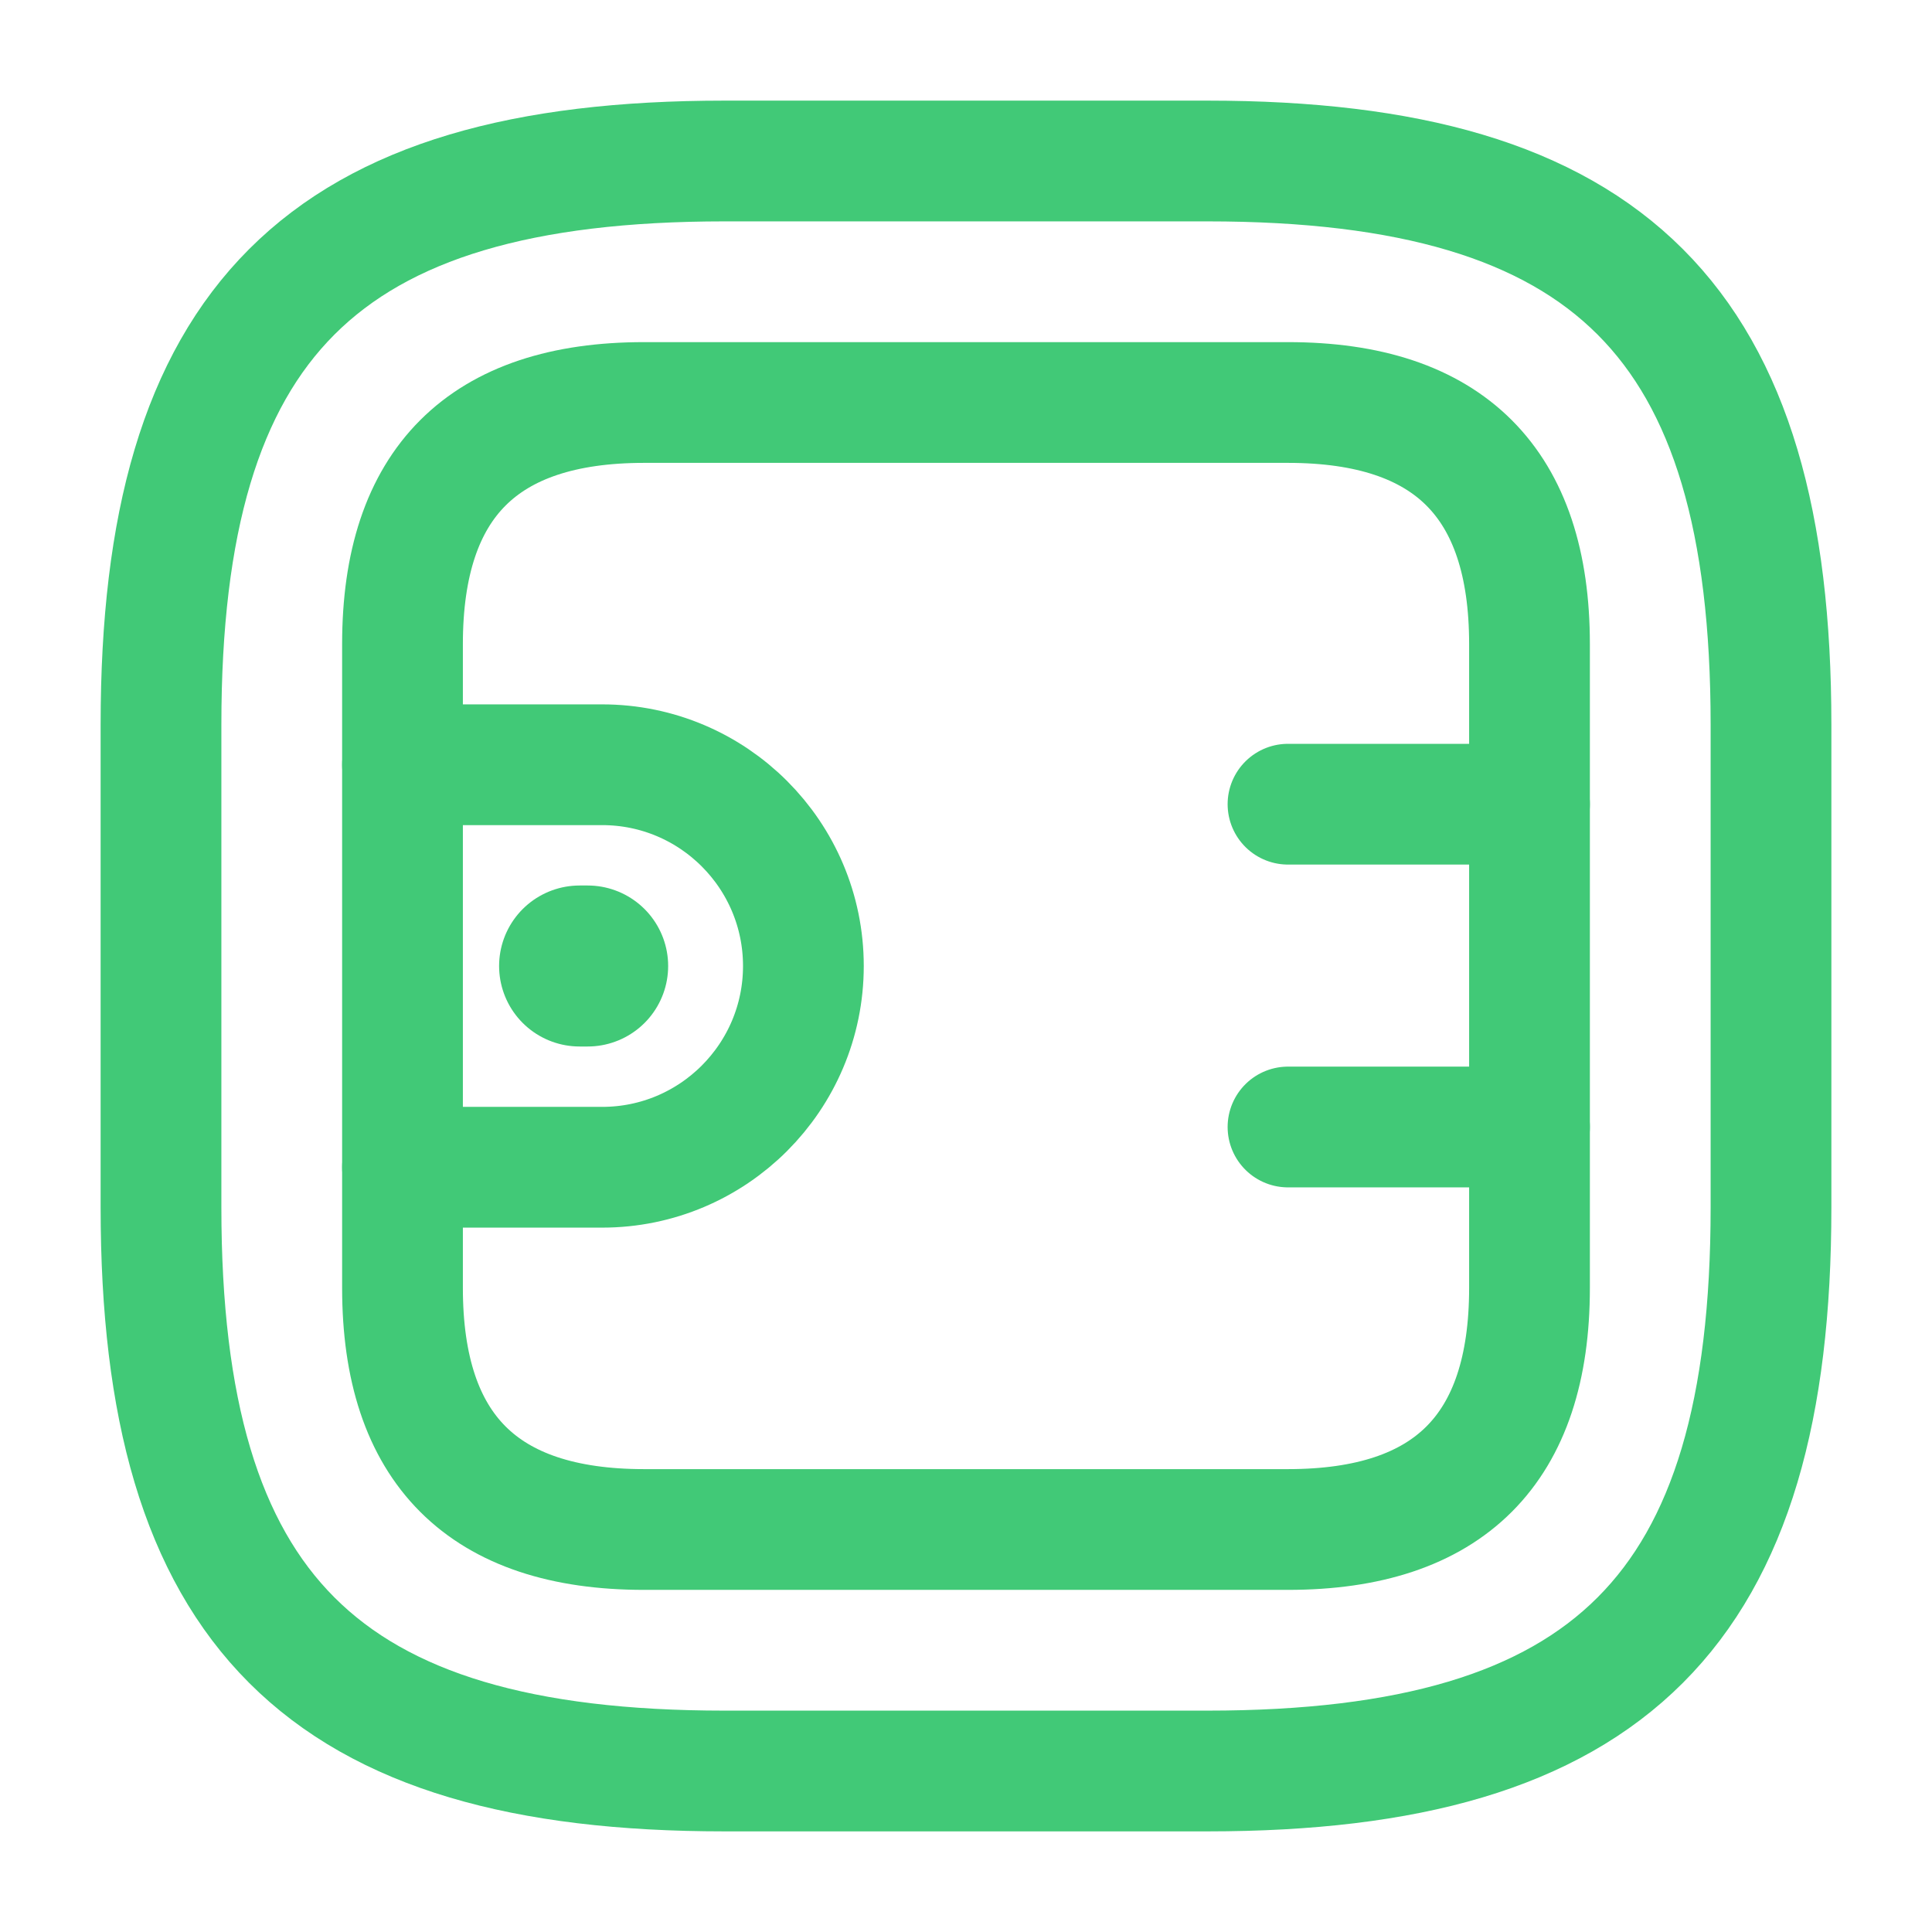 <svg width="24" height="24" viewBox="0 0 24 24" fill="none" xmlns="http://www.w3.org/2000/svg">
<path d="M9 22H15C20 22 22 20 22 15V9C22 4 20 2 15 2H9C4 2 2 4 2 9V15C2 20 4 22 9 22Z" stroke="#41C977" stroke-width="1.5" stroke-linecap="round" stroke-linejoin="round"/>
<path d="M8 19H16C18 19 19 18 19 16V8C19 6 18 5 16 5H8C6 5 5 6 5 8V16C5 18 6 19 8 19Z" stroke="#41C977" stroke-width="1.5" stroke-linecap="round" stroke-linejoin="round"/>
<path d="M5 9.5H7.48C8.86 9.5 9.98 10.62 9.98 12C9.98 13.38 8.86 14.5 7.48 14.5H5" stroke="#41C977" stroke-width="1.5" stroke-linecap="round" stroke-linejoin="round"/>
<path d="M19 9.99H16" stroke="#41C977" stroke-width="1.5" stroke-linecap="round" stroke-linejoin="round"/>
<path d="M19 14H16" stroke="#41C977" stroke-width="1.5" stroke-linecap="round" stroke-linejoin="round"/>
<path d="M7.2 12H7.3" stroke="#41C977" stroke-width="2" stroke-miterlimit="10" stroke-linecap="round" stroke-linejoin="round"/>
</svg>
